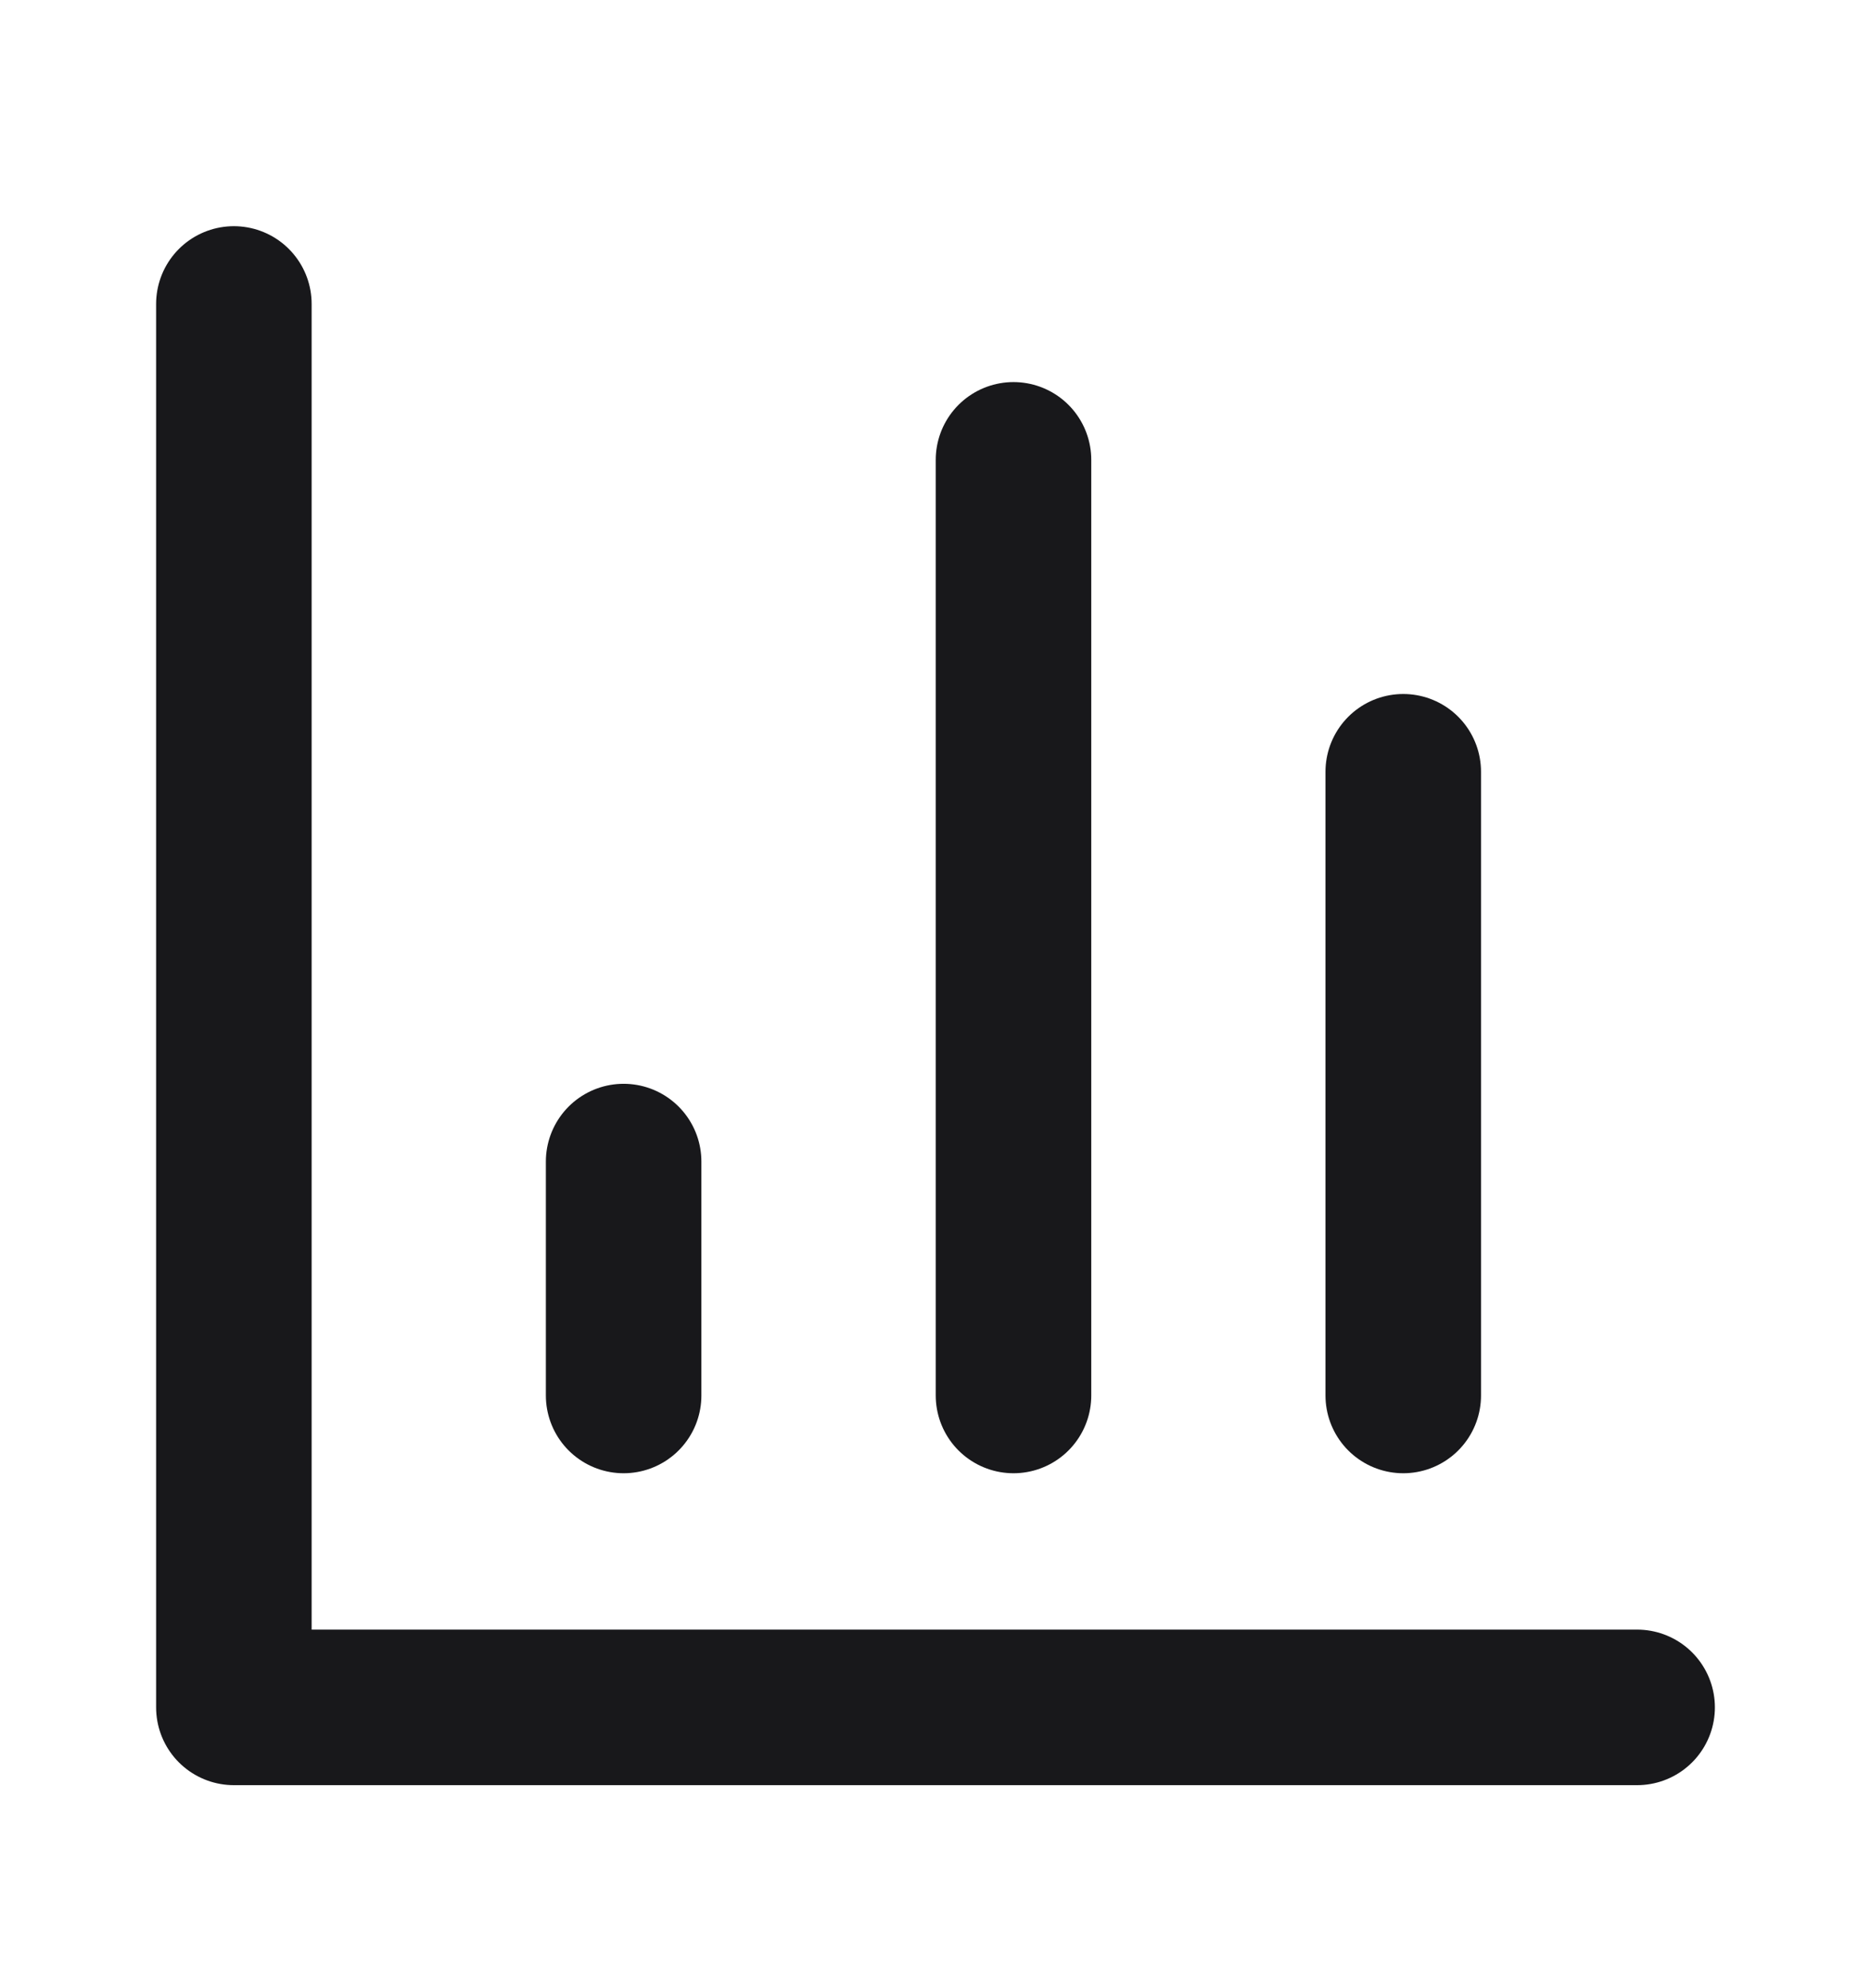 <svg width="16" height="17" viewBox="0 0 16 17" fill="none" xmlns="http://www.w3.org/2000/svg">
<path d="M2 2.599V14.599H14" stroke="#18181B" stroke-width="1.33" stroke-linecap="round" stroke-linejoin="round"/>
<path d="M12 11.932V6.599" stroke="#18181B" stroke-width="1.33" stroke-linecap="round" stroke-linejoin="round"/>
<path d="M8.667 11.932V3.932" stroke="#18181B" stroke-width="1.33" stroke-linecap="round" stroke-linejoin="round"/>
<path d="M5.333 11.932V9.932" stroke="#18181B" stroke-width="1.33" stroke-linecap="round" stroke-linejoin="round"/>
</svg>
